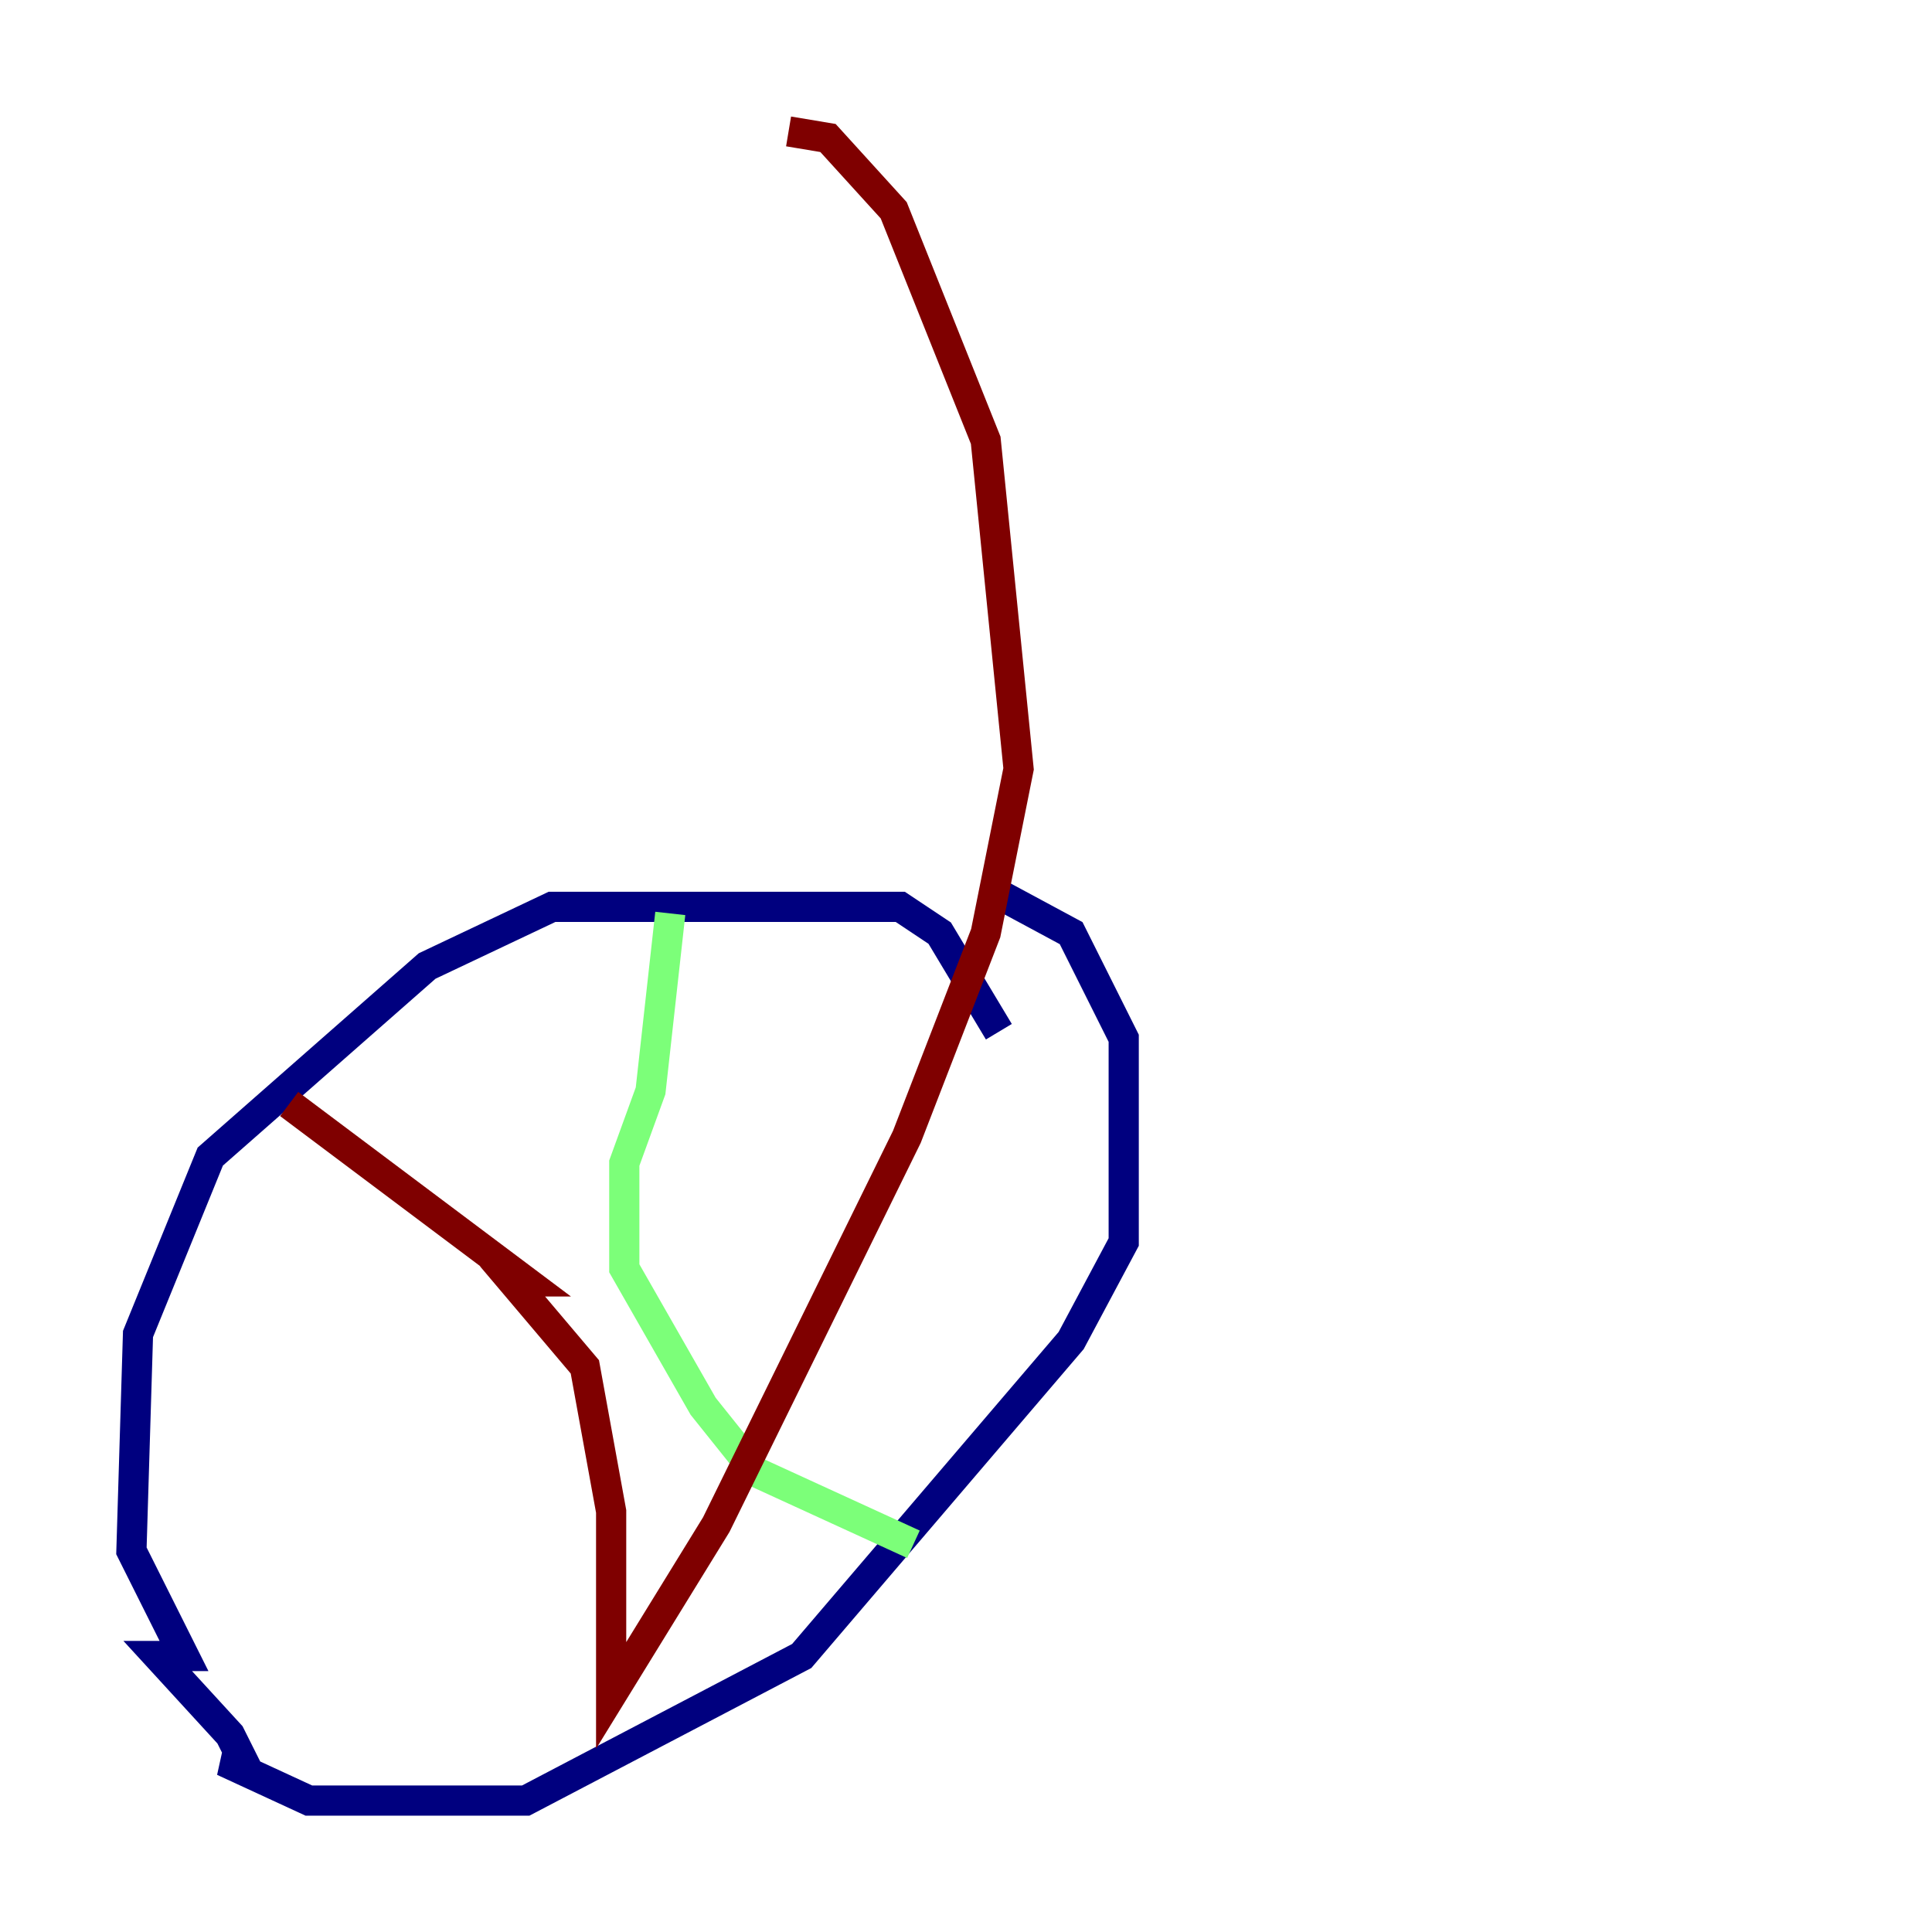 <?xml version="1.0" encoding="utf-8" ?>
<svg baseProfile="tiny" height="128" version="1.2" viewBox="0,0,128,128" width="128" xmlns="http://www.w3.org/2000/svg" xmlns:ev="http://www.w3.org/2001/xml-events" xmlns:xlink="http://www.w3.org/1999/xlink"><defs /><polyline fill="none" points="66.177,68.354 62.258,61.823 59.646,60.082 36.571,60.082 28.299,64.0 13.932,76.626 9.143,88.381 8.707,102.748 12.191,109.714 10.449,109.714 15.238,114.939 16.109,116.68 14.803,116.68 20.463,119.293 34.83,119.293 53.116,109.714 70.966,88.816 74.449,82.286 74.449,68.789 70.966,61.823 65.306,58.776" stroke="#00007f" stroke-width="2" /><polyline fill="none" points="44.408,60.517 43.102,72.272 41.361,77.061 41.361,84.027 46.585,93.17 50.068,97.524 60.517,102.313" stroke="#7cff79" stroke-width="2" /><polyline fill="none" points="19.157,73.143 34.83,84.898 33.959,84.898 38.748,90.558 40.49,100.136 40.49,112.326 47.456,101.007 60.082,75.32 65.306,61.823 67.483,50.939 65.306,29.17 59.211,13.932 54.857,9.143 52.245,8.707" stroke="#7f0000" stroke-width="2" /></svg>